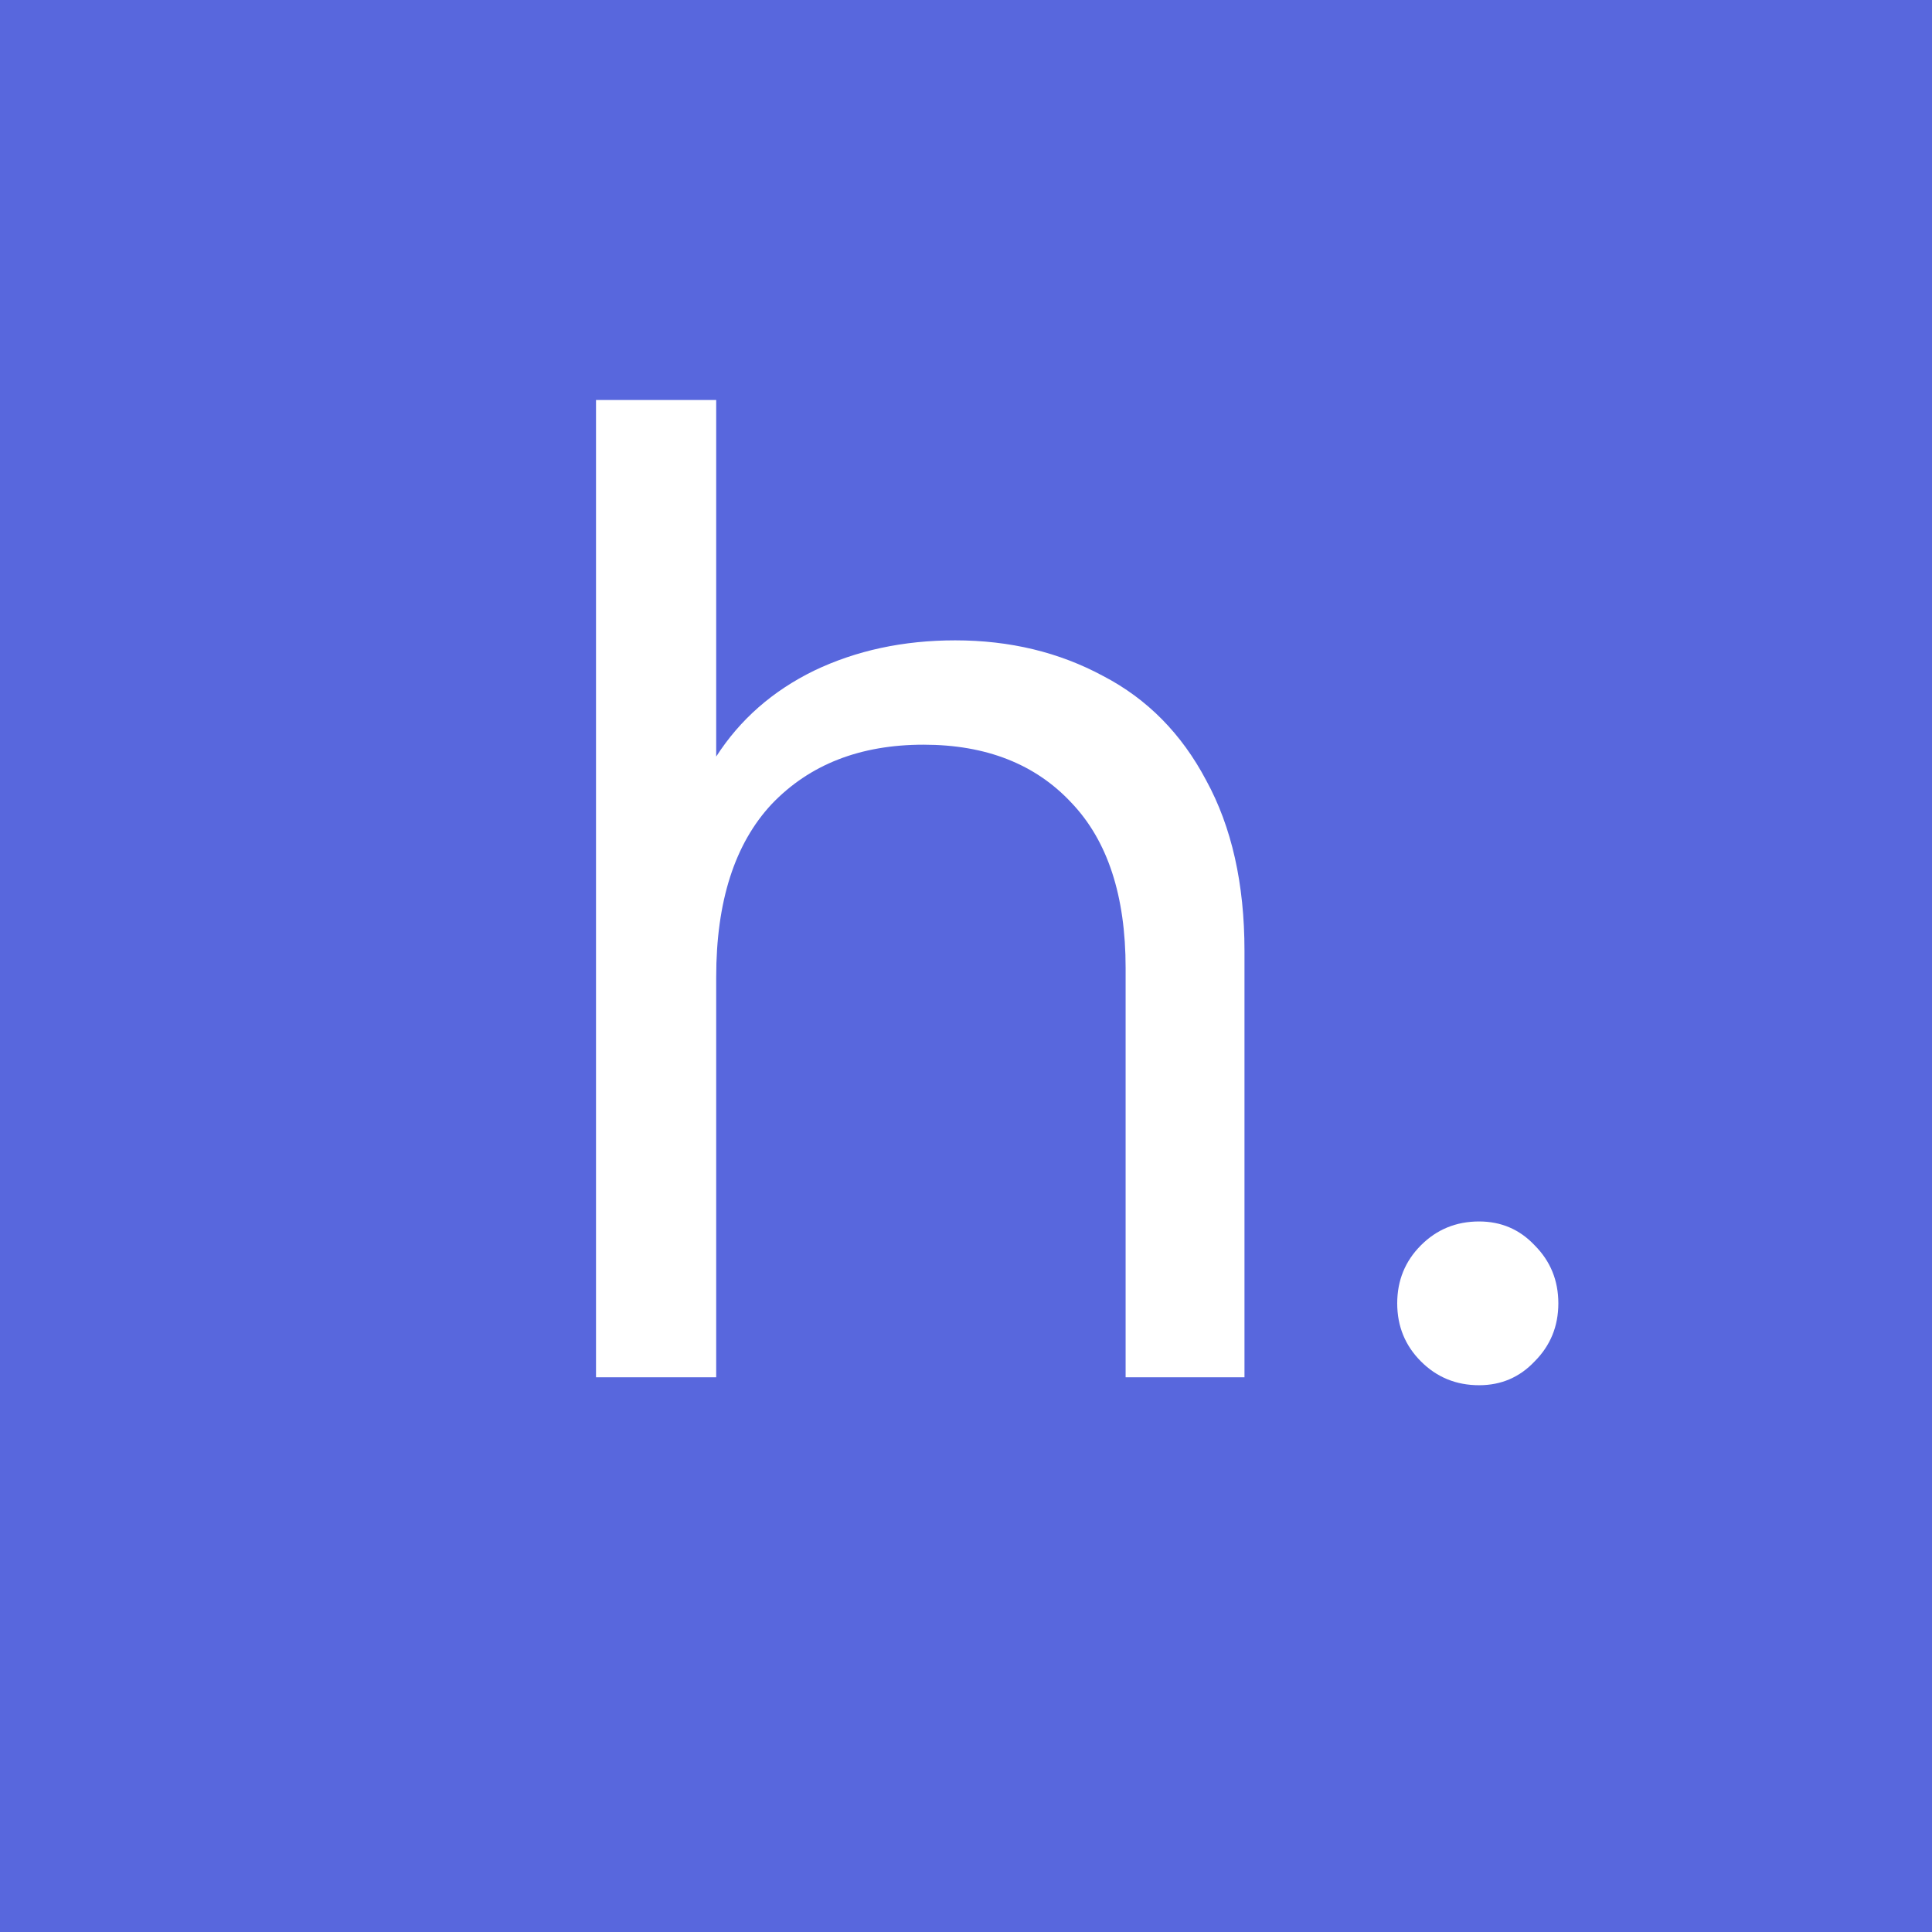 <svg width="512" height="512" viewBox="0 0 512 512" fill="none" xmlns="http://www.w3.org/2000/svg">
<rect x="0" y="0" width="512" height="512" fill="#333333" stroke="none"/>
<g clip-path="url(#clip0)">
<rect width="512" height="512" fill="#5867DD"/>
<path d="M253.15 169.7C267.617 169.7 280.683 172.85 292.35 179.15C304.017 185.217 313.117 194.433 319.65 206.8C326.417 219.167 329.8 234.217 329.8 251.95V365H298.3V256.5C298.3 237.367 293.517 222.783 283.95 212.75C274.383 202.483 261.317 197.35 244.75 197.35C227.95 197.35 214.533 202.6 204.5 213.1C194.7 223.6 189.8 238.883 189.8 258.95V365H157.95V106H189.8V200.5C196.1 190.7 204.733 183.117 215.7 177.75C226.9 172.383 239.383 169.7 253.15 169.7ZM391.977 367.1C385.91 367.1 380.777 365 376.577 360.8C372.377 356.6 370.277 351.467 370.277 345.4C370.277 339.333 372.377 334.2 376.577 330C380.777 325.8 385.91 323.7 391.977 323.7C397.81 323.7 402.71 325.8 406.677 330C410.877 334.2 412.977 339.333 412.977 345.4C412.977 351.467 410.877 356.6 406.677 360.8C402.71 365 397.81 367.1 391.977 367.1Z" fill="white"/>
</g>
<defs>
<clipPath id="clip0">
<rect width="512" height="512" fill="white"/>
</clipPath>
</defs>
</svg>
